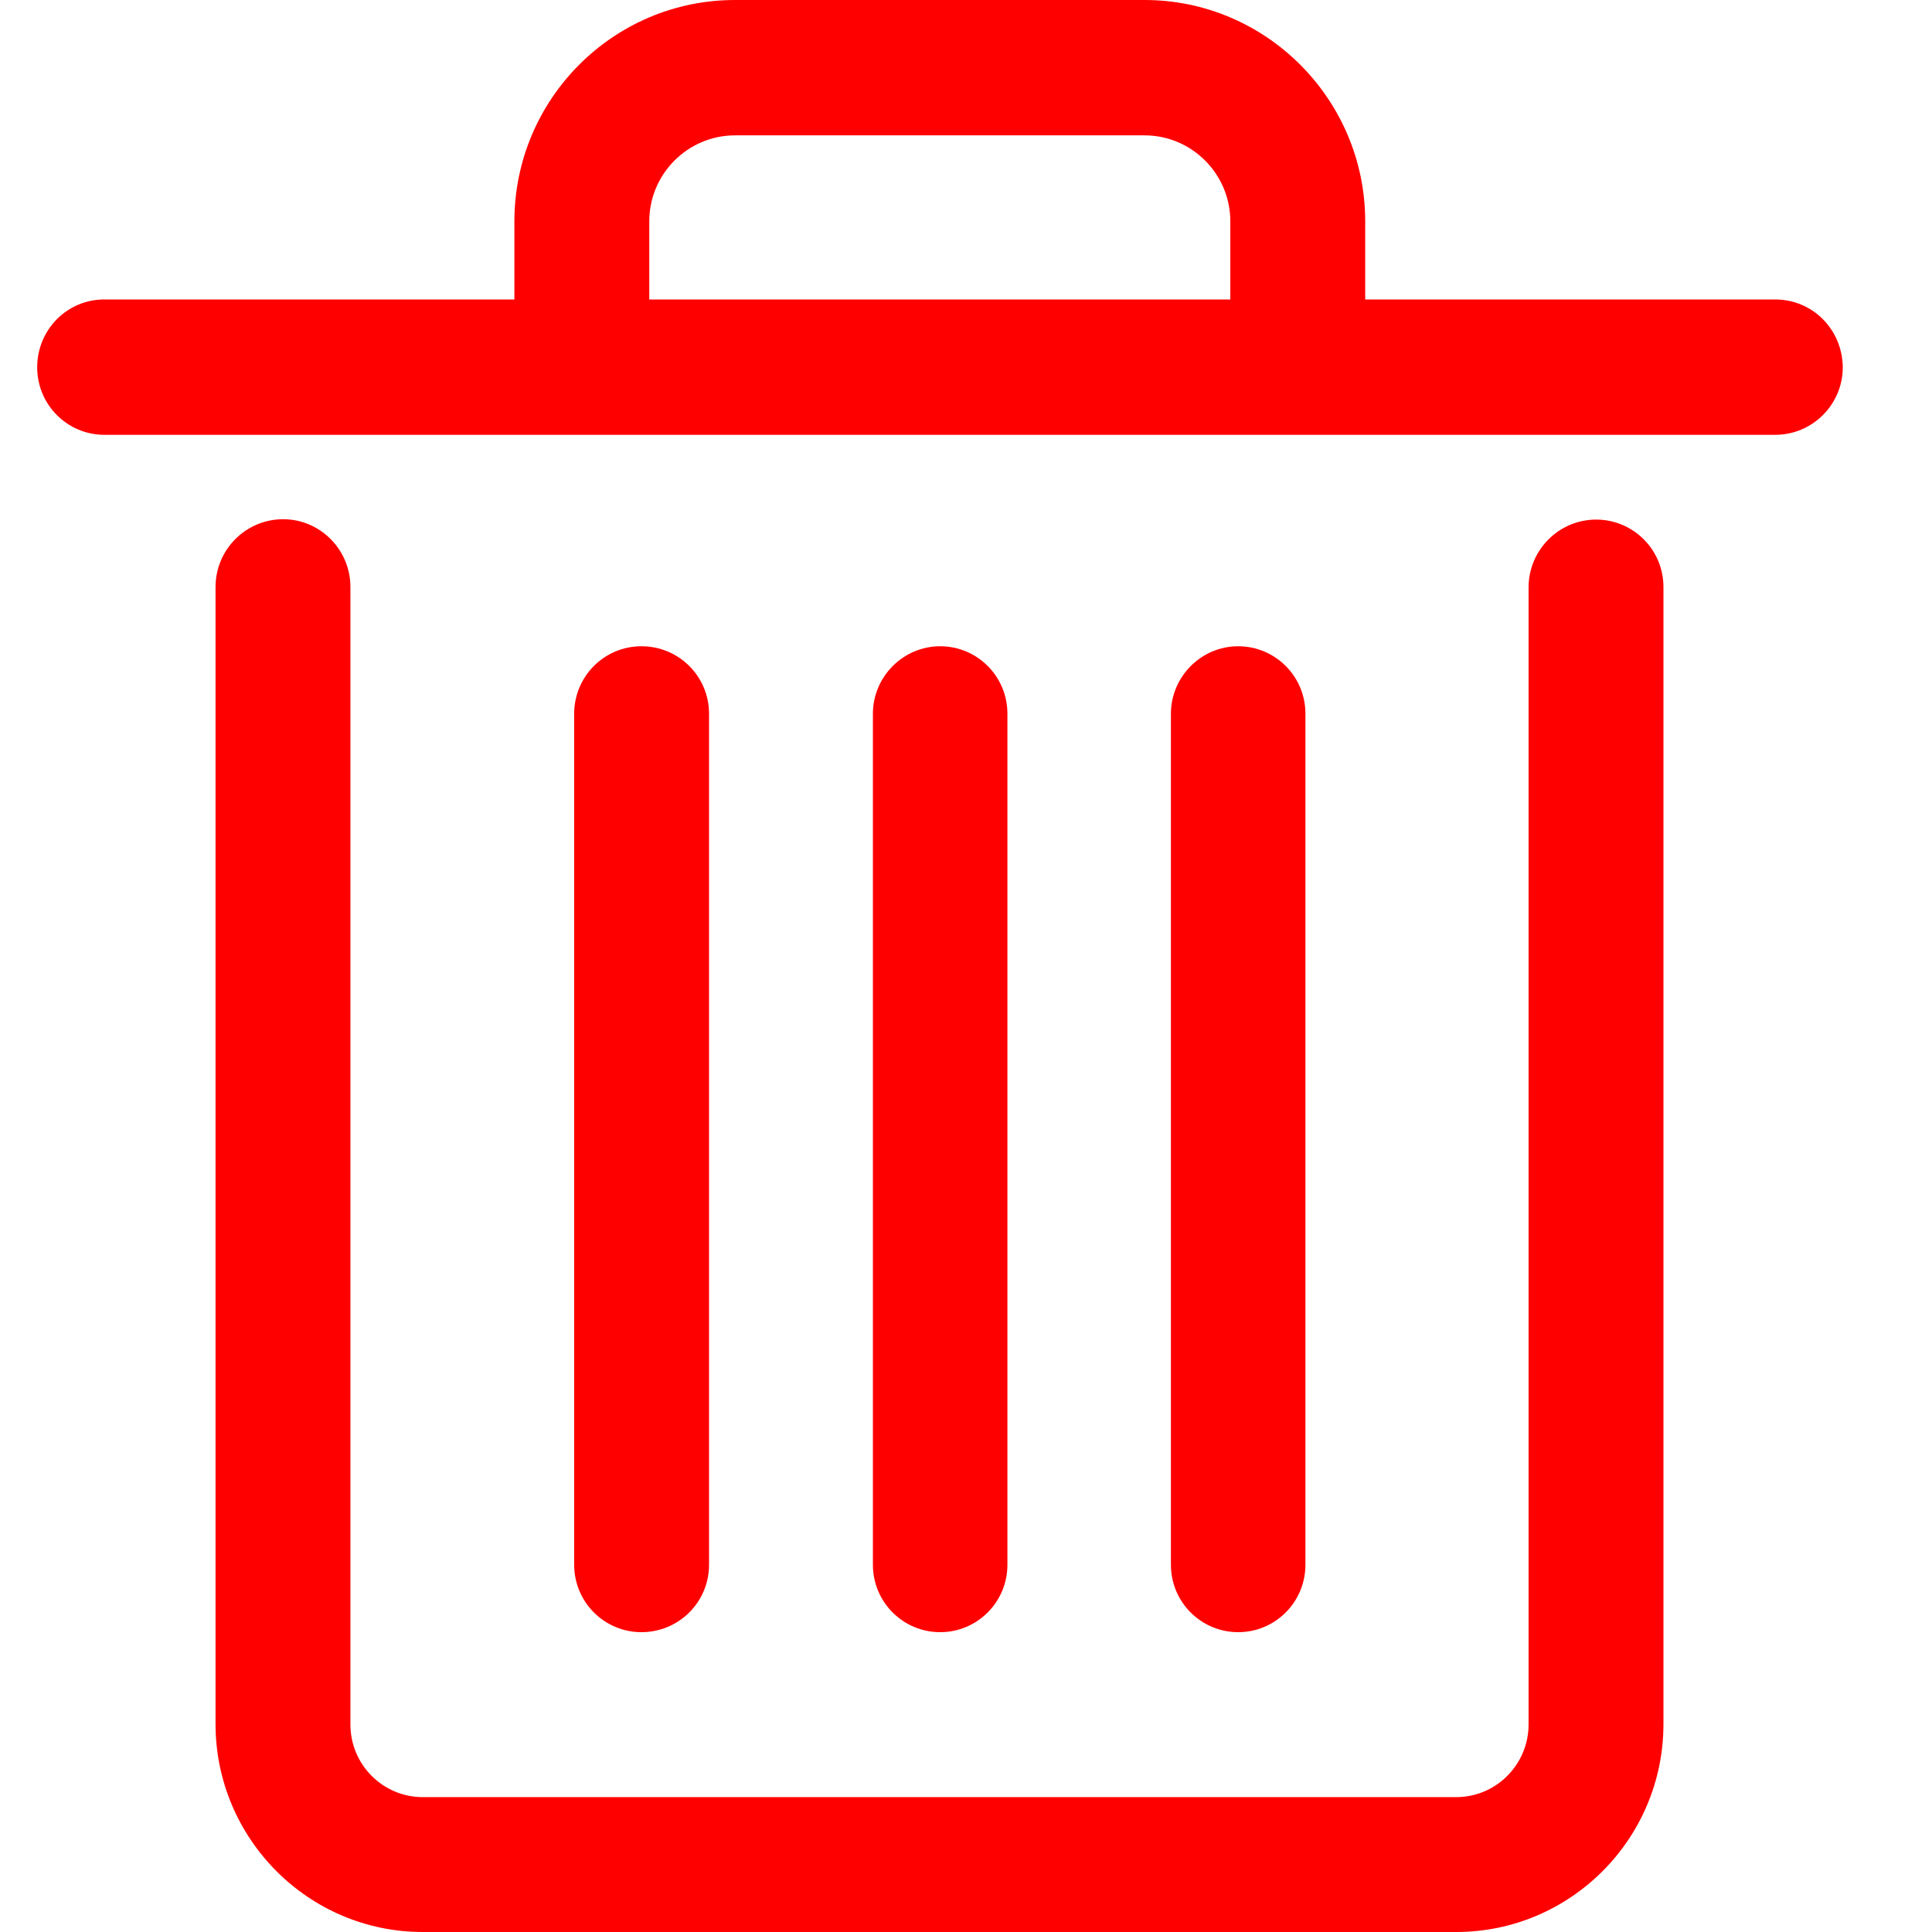 <svg width="16" height="16" viewBox="0 0 16 16" fill="none" xmlns="http://www.w3.org/2000/svg">
<path d="M13.219 4.303C12.91 4.303 12.659 4.555 12.659 4.865V14.281C12.659 14.611 12.392 14.883 12.06 14.883H3.501C3.172 14.883 2.902 14.615 2.902 14.281V4.862C2.902 4.551 2.651 4.3 2.345 4.3C2.036 4.3 1.785 4.551 1.785 4.862V14.278C1.785 15.226 2.554 16 3.501 16H12.06C13.005 16 13.776 15.229 13.776 14.278V4.862C13.776 4.551 13.525 4.303 13.219 4.303Z" fill="#FF0000"/>
<path d="M14.701 2.48H11.306V1.833C11.306 0.823 10.485 0 9.479 0H6.087C5.077 0 4.26 0.823 4.26 1.833V2.48H0.864C0.555 2.48 0.308 2.731 0.308 3.042C0.308 3.352 0.558 3.601 0.864 3.601H14.701C15.011 3.601 15.261 3.349 15.261 3.042C15.258 2.728 15.011 2.48 14.701 2.48ZM5.377 1.833C5.377 1.441 5.696 1.121 6.087 1.121H9.479C9.87 1.121 10.189 1.441 10.189 1.833V2.48H5.377V1.833Z" fill="#FF0000"/>
<path d="M8.343 12.958V5.911C8.343 5.6 8.092 5.352 7.786 5.352C7.48 5.352 7.229 5.604 7.229 5.911V12.958C7.229 13.269 7.48 13.517 7.786 13.517C8.092 13.517 8.343 13.269 8.343 12.958Z" fill="#FF0000"/>
<path d="M5.872 12.958V5.911C5.872 5.6 5.621 5.352 5.312 5.352C5.002 5.352 4.755 5.604 4.755 5.911V12.958C4.755 13.269 5.006 13.517 5.312 13.517C5.621 13.517 5.872 13.269 5.872 12.958Z" fill="#FF0000"/>
<path d="M10.811 12.958V5.911C10.811 5.6 10.56 5.352 10.254 5.352C9.948 5.352 9.697 5.604 9.697 5.911V12.958C9.697 13.269 9.948 13.517 10.254 13.517C10.56 13.517 10.811 13.269 10.811 12.958Z" fill="#FF0000"/>
</svg>

